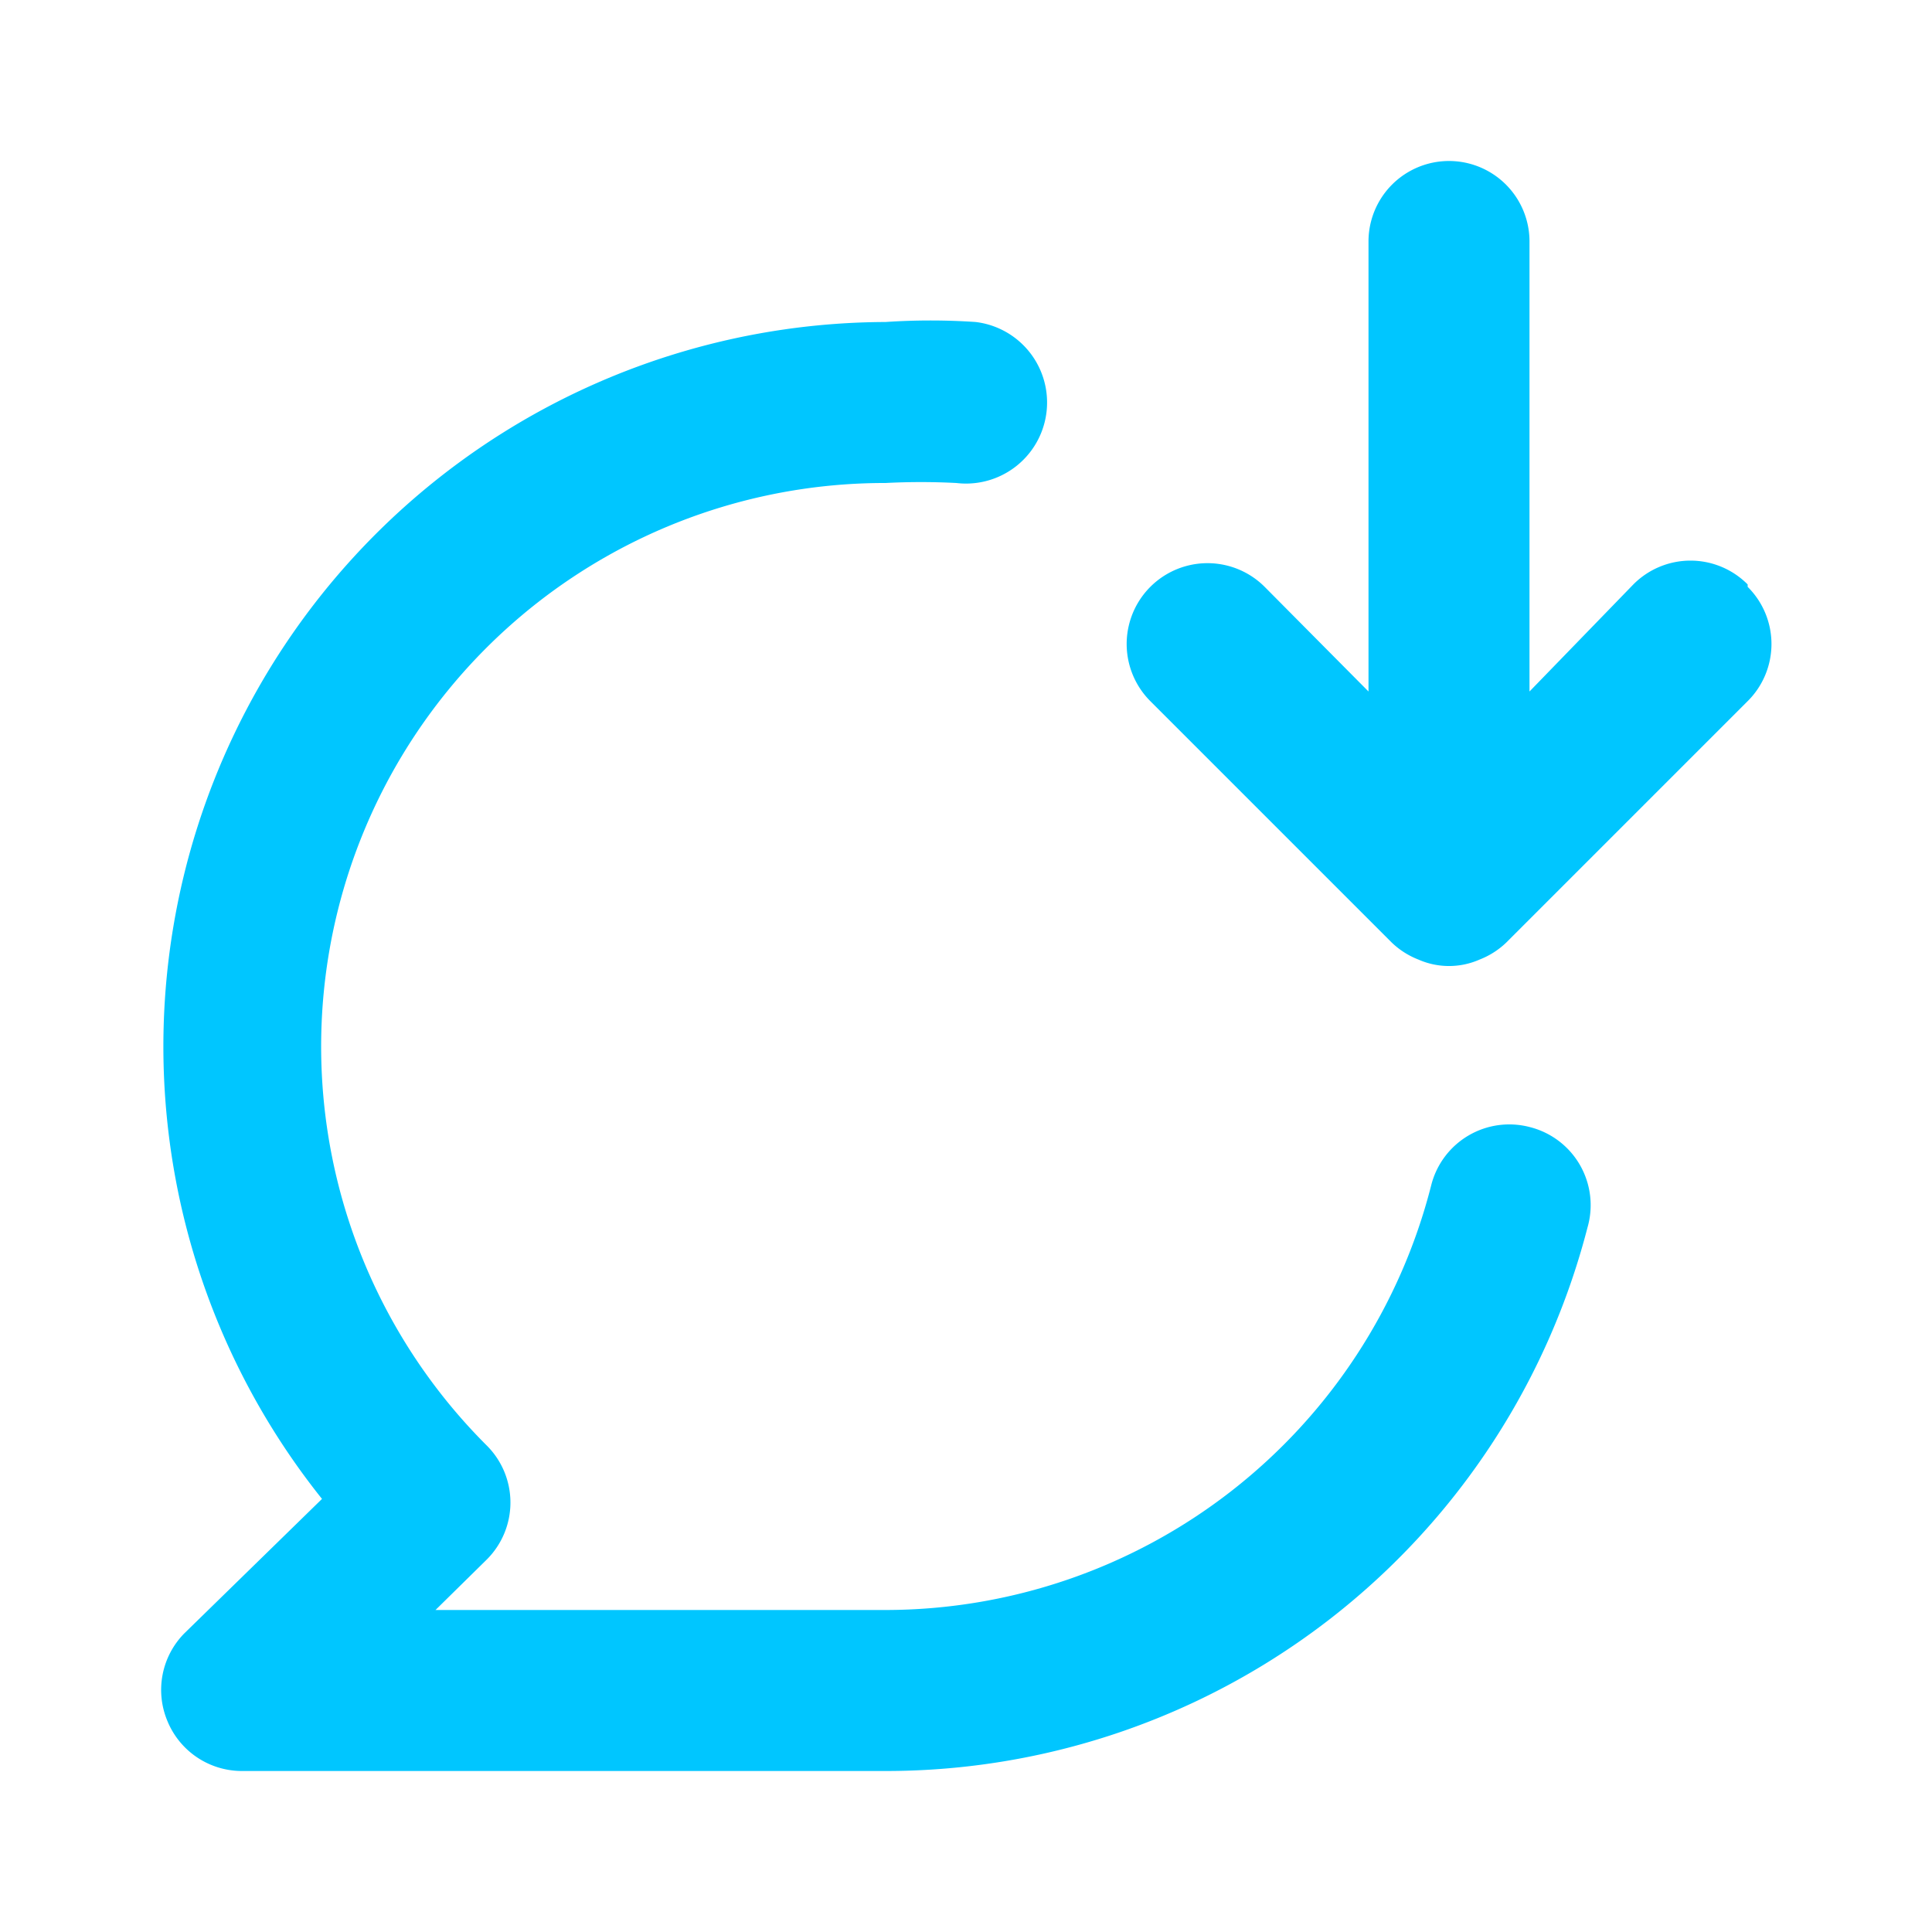 <svg xmlns="http://www.w3.org/2000/svg" viewBox="0 0 24 24"><path fill="#00C6FF" d="M19,14a1,1,0,0,0-1.22.72A7,7,0,0,1,11,20H5.41l.64-.63a1,1,0,0,0,0-1.41A7,7,0,0,1,11,6a8.49,8.49,0,0,1,.88,0,1,1,0,1,0,.24-2A8.32,8.32,0,0,0,11,4,9,9,0,0,0,4,18.62L2.29,20.29a1,1,0,0,0-.21,1.09A1,1,0,0,0,3,22h8a9,9,0,0,0,8.72-6.75A1,1,0,0,0,19,14Zm2.71-6.74a1,1,0,0,0-1.42,0L19,8.59V3a1,1,0,0,0-2,0V8.59l-1.29-1.3a1,1,0,1,0-1.42,1.42l3,3a1,1,0,0,0,.33.21.94.94,0,0,0,.76,0,1,1,0,0,0,.33-.21l3-3A1,1,0,0,0,21.71,7.29Z"/></svg>